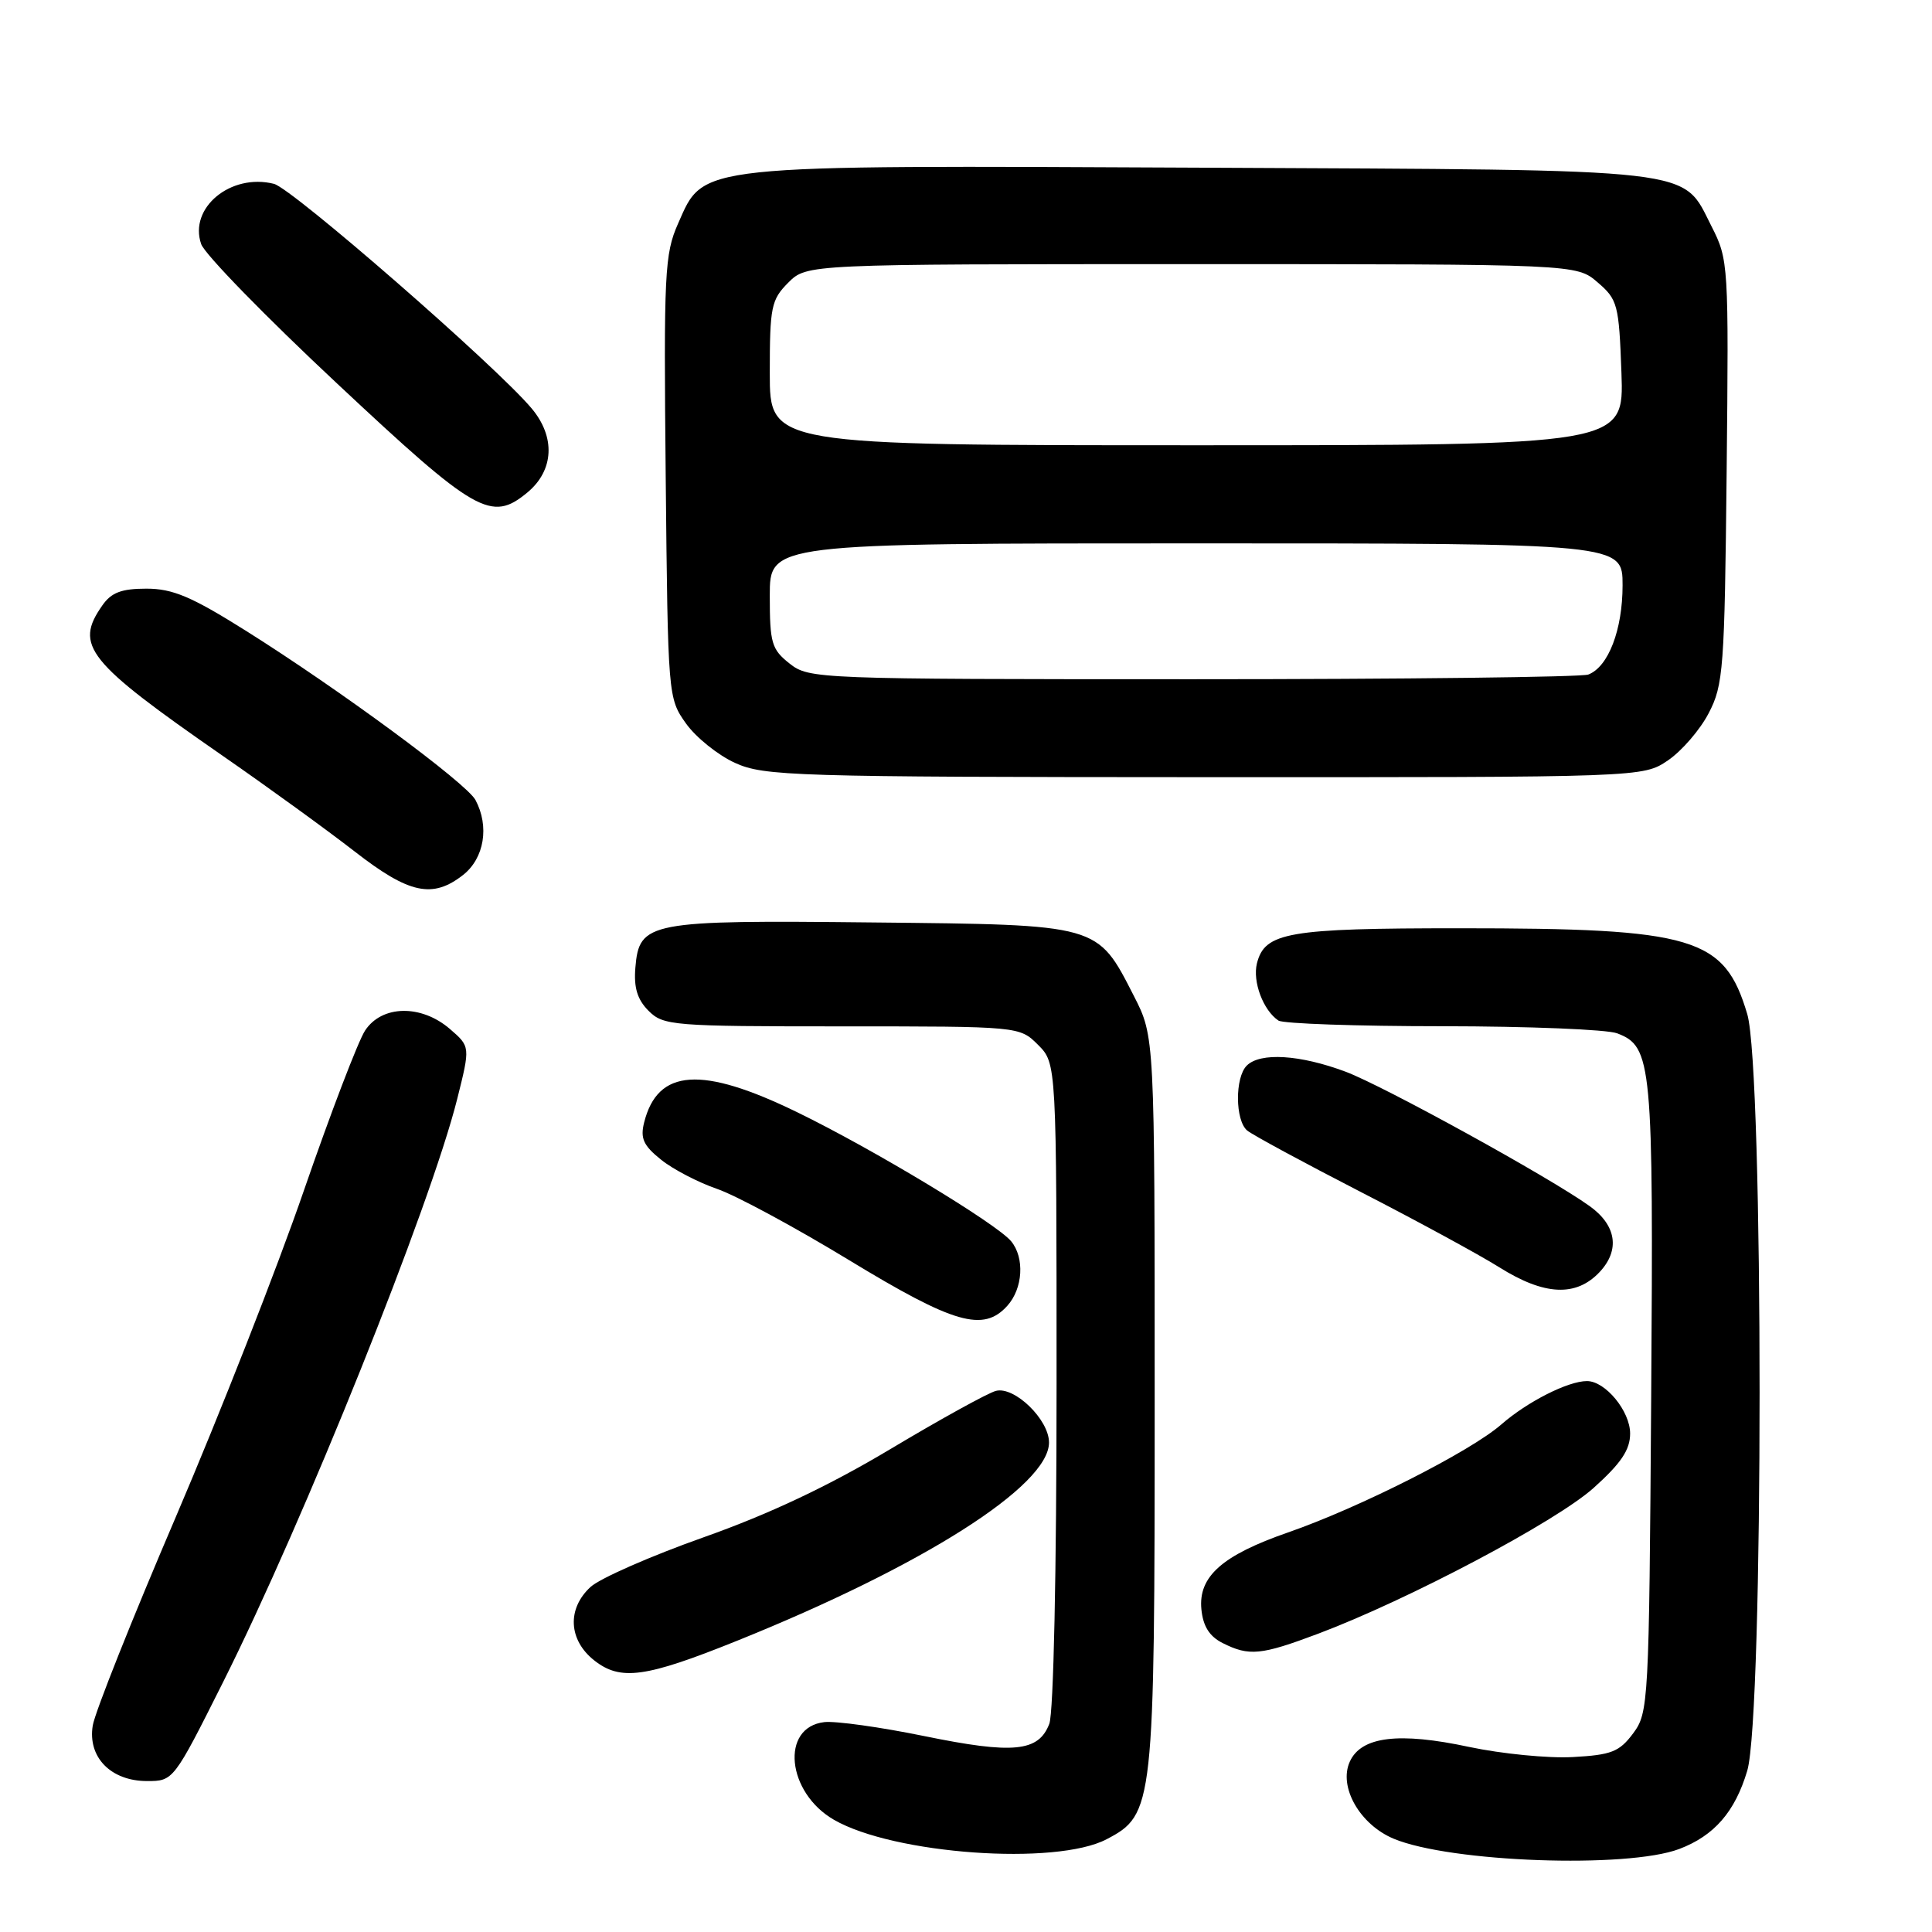<?xml version="1.0" encoding="UTF-8" standalone="no"?>
<!DOCTYPE svg PUBLIC "-//W3C//DTD SVG 1.1//EN" "http://www.w3.org/Graphics/SVG/1.1/DTD/svg11.dtd" >
<svg xmlns="http://www.w3.org/2000/svg" xmlns:xlink="http://www.w3.org/1999/xlink" version="1.1" viewBox="0 0 256 256">
 <g >
 <path fill="currentColor"
d=" M 222.51 245.00 C 227.15 243.24 229.90 240.07 231.52 234.63 C 233.70 227.27 233.70 141.73 231.52 134.37 C 228.49 124.18 224.54 123.00 193.41 123.00 C 170.66 123.00 167.59 123.53 166.55 127.65 C 165.95 130.07 167.38 133.88 169.40 135.23 C 170.00 135.64 179.81 135.98 191.18 135.98 C 202.56 135.99 212.95 136.41 214.28 136.92 C 218.91 138.68 219.10 140.77 218.79 185.24 C 218.51 225.73 218.44 226.93 216.40 229.68 C 214.57 232.13 213.52 232.54 208.40 232.82 C 205.15 233.00 198.98 232.39 194.68 231.48 C 185.36 229.48 180.37 230.09 178.86 233.42 C 177.33 236.76 180.18 241.76 184.67 243.64 C 192.17 246.77 215.61 247.61 222.51 245.00 Z  M 146.63 243.71 C 152.89 240.43 153.00 239.43 153.00 185.66 C 153.00 137.36 153.00 137.36 150.25 131.98 C 145.36 122.42 145.80 122.54 115.68 122.23 C 85.88 121.91 84.70 122.14 84.19 128.22 C 83.97 130.87 84.45 132.45 85.94 133.94 C 87.90 135.90 89.12 136.00 111.55 136.00 C 135.09 136.00 135.09 136.00 137.55 138.45 C 140.00 140.91 140.00 140.91 140.00 183.39 C 140.00 208.25 139.60 226.92 139.04 228.41 C 137.62 232.13 134.29 232.46 122.47 230.04 C 116.66 228.85 110.70 228.02 109.22 228.19 C 103.38 228.87 104.24 237.52 110.50 241.13 C 118.42 245.70 139.90 247.24 146.63 243.71 Z  M 29.55 222.91 C 40.30 201.46 57.04 159.76 60.59 145.59 C 62.32 138.68 62.32 138.68 59.61 136.34 C 55.80 133.06 50.59 133.17 48.37 136.56 C 47.45 137.97 43.81 147.49 40.28 157.71 C 36.76 167.94 29.13 187.37 23.34 200.90 C 17.54 214.43 12.57 226.91 12.29 228.64 C 11.60 232.84 14.69 236.00 19.49 236.00 C 22.97 236.00 23.01 235.95 29.55 222.91 Z  M 97.59 217.44 C 122.27 207.51 139.00 196.88 139.00 191.14 C 139.00 188.10 134.42 183.66 131.96 184.30 C 130.90 184.58 124.62 188.04 118.00 192.00 C 109.79 196.91 101.93 200.62 93.23 203.70 C 86.23 206.18 79.49 209.14 78.25 210.28 C 75.11 213.17 75.32 217.32 78.75 220.02 C 82.22 222.75 85.52 222.30 97.59 217.44 Z  M 174.65 216.48 C 186.63 211.97 206.17 201.63 211.16 197.16 C 214.81 193.88 216.00 192.11 216.00 189.95 C 216.00 186.98 212.72 183.00 210.28 183.00 C 207.77 183.00 202.37 185.74 198.93 188.75 C 194.83 192.33 180.17 199.76 170.66 203.06 C 161.94 206.09 158.77 208.90 159.19 213.24 C 159.41 215.48 160.25 216.83 162.00 217.71 C 165.52 219.48 167.07 219.33 174.65 216.48 Z  M 133.47 173.03 C 135.55 170.73 135.79 166.66 133.98 164.47 C 132.03 162.13 115.68 152.26 105.62 147.37 C 92.95 141.20 87.14 141.60 85.35 148.74 C 84.82 150.84 85.26 151.80 87.60 153.67 C 89.19 154.95 92.53 156.68 95.00 157.53 C 97.47 158.37 105.35 162.62 112.50 166.97 C 126.40 175.42 130.29 176.55 133.47 173.03 Z  M 211.95 168.56 C 214.69 165.64 214.19 162.36 210.63 159.81 C 205.33 156.00 183.32 143.89 178.31 142.01 C 172.24 139.74 166.98 139.42 165.20 141.20 C 163.62 142.78 163.66 148.47 165.26 149.80 C 165.96 150.38 172.67 154.01 180.17 157.87 C 187.68 161.73 196.00 166.25 198.66 167.92 C 204.63 171.67 208.83 171.87 211.95 168.56 Z  M 61.37 115.93 C 64.17 113.72 64.87 109.49 63.00 106.00 C 61.80 103.77 44.94 91.34 32.55 83.56 C 25.37 79.05 22.88 78.00 19.40 78.00 C 16.10 78.00 14.75 78.51 13.56 80.22 C 9.82 85.55 11.50 87.65 29.51 100.15 C 35.56 104.34 43.42 110.05 47.00 112.83 C 54.21 118.44 57.32 119.11 61.37 115.93 Z  M 221.02 100.75 C 222.84 99.51 225.27 96.70 226.41 94.50 C 228.36 90.77 228.52 88.63 228.79 62.50 C 229.07 35.01 229.04 34.42 226.79 30.00 C 222.81 22.18 225.88 22.54 159.50 22.22 C 91.71 21.90 93.34 21.72 89.85 29.62 C 88.06 33.66 87.94 36.13 88.21 63.24 C 88.50 92.31 88.52 92.52 90.90 95.87 C 92.22 97.72 95.15 100.07 97.40 101.09 C 101.25 102.84 105.10 102.96 159.60 102.98 C 217.70 103.00 217.70 103.00 221.02 100.75 Z  M 69.89 65.25 C 73.41 62.32 73.63 57.90 70.43 54.10 C 65.70 48.47 38.72 24.97 36.30 24.36 C 30.57 22.92 24.98 27.55 26.66 32.35 C 27.12 33.68 35.25 42.02 44.73 50.88 C 63.10 68.08 65.10 69.22 69.89 65.25 Z  M 104.63 87.93 C 102.24 86.04 102.00 85.22 102.00 78.93 C 102.00 72.00 102.00 72.00 158.50 72.00 C 215.00 72.00 215.00 72.00 215.00 77.55 C 215.00 83.45 213.12 88.36 210.46 89.38 C 209.56 89.72 185.98 90.00 158.05 90.00 C 108.19 90.00 107.22 89.96 104.63 87.93 Z  M 102.00 49.45 C 102.00 40.65 102.19 39.72 104.45 37.45 C 106.91 35.00 106.91 35.00 157.90 35.00 C 208.89 35.00 208.89 35.00 211.69 37.41 C 214.35 39.69 214.52 40.34 214.85 49.41 C 215.19 59.00 215.19 59.00 158.60 59.00 C 102.00 59.00 102.00 59.00 102.00 49.45 Z "/>
</g>
</svg>